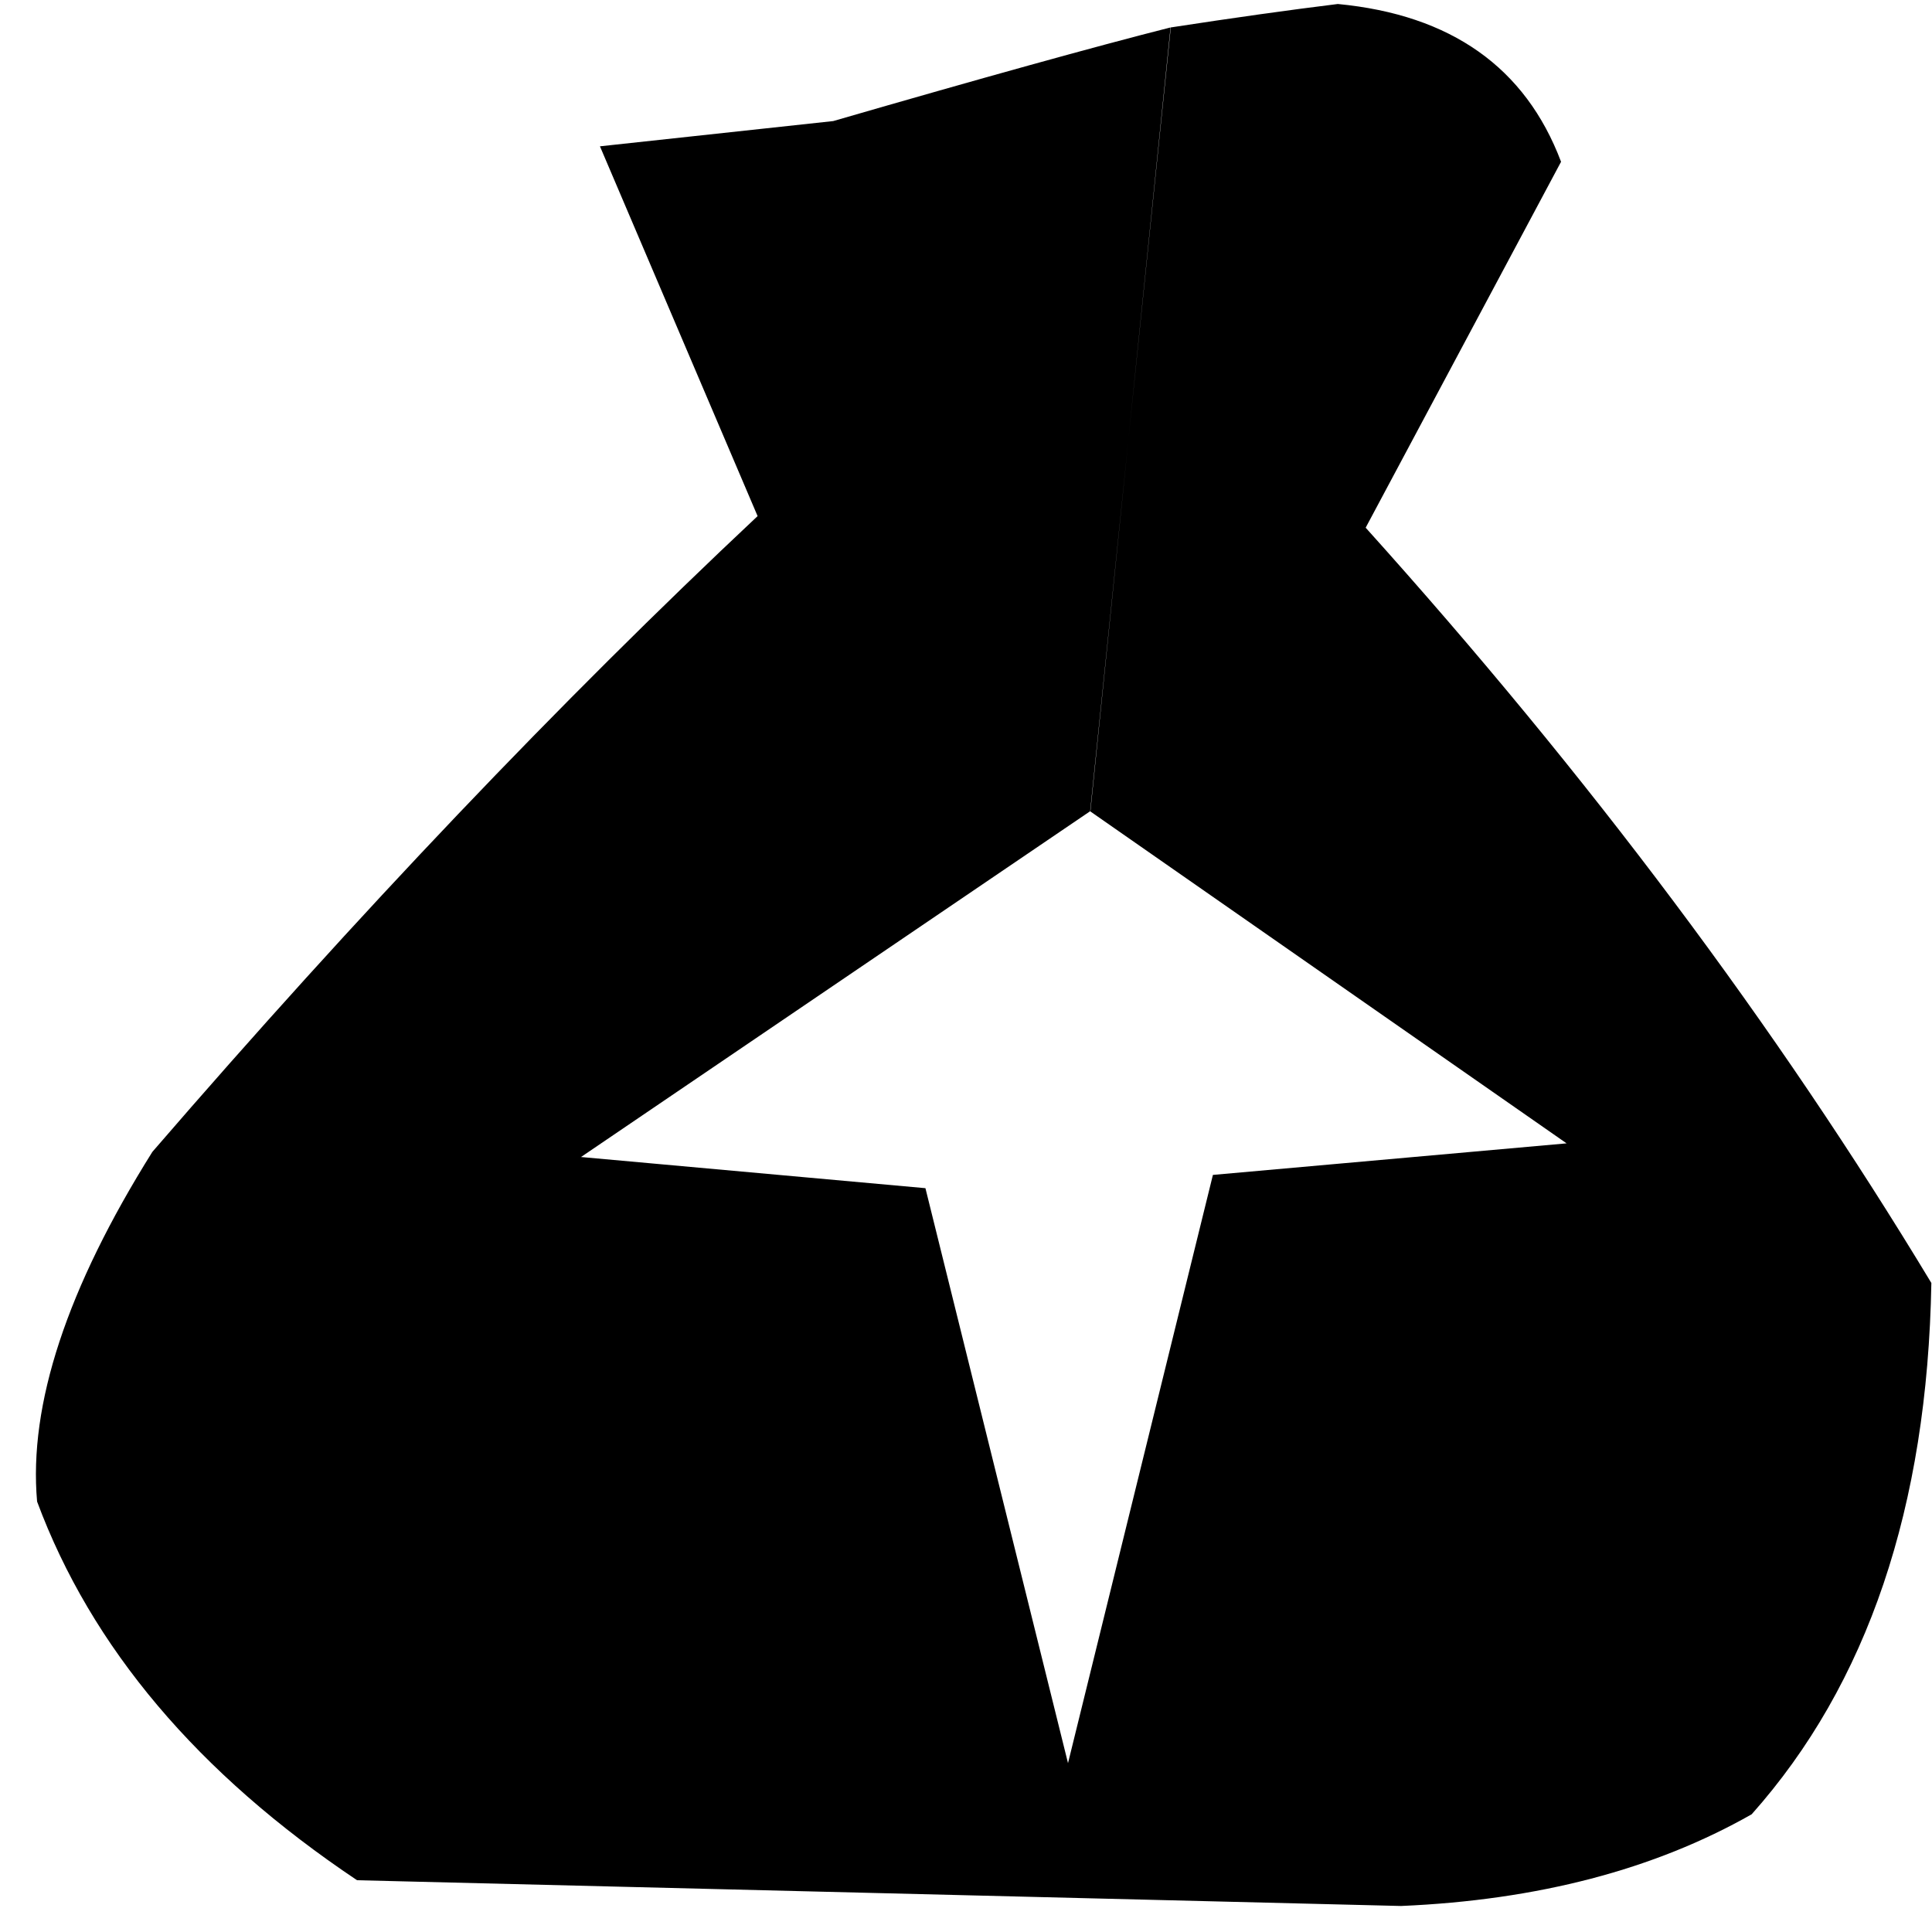 <svg xmlns="http://www.w3.org/2000/svg" width="15" height="15" viewBox="0 0 15 15"><path fill-rule="evenodd" d="M 4.658 1.136 L 5.882 4.007 Q 3.577 6.171 1.183 8.943 Q 0.188 10.531 0.288 11.658 Q 0.919 13.357 2.772 14.598 L 10.878 14.798 Q 12.467 14.73 13.6 14.086 Q 14.949 12.571 14.995 9.961 Q 13.193 6.974 10.603 4.097 L 12.12 1.256 Q 11.705 0.157 10.387 0.031 Q 9.826 0.1 9.09 0.213 L 8.464 6.299 L 12.163 8.877 L 9.417 9.122 L 8.292 13.689 L 7.185 9.225 L 4.511 8.983 L 8.466 6.297 L 9.088 0.213 Q 8.205 0.437 6.469 0.94 Z"/></svg>
